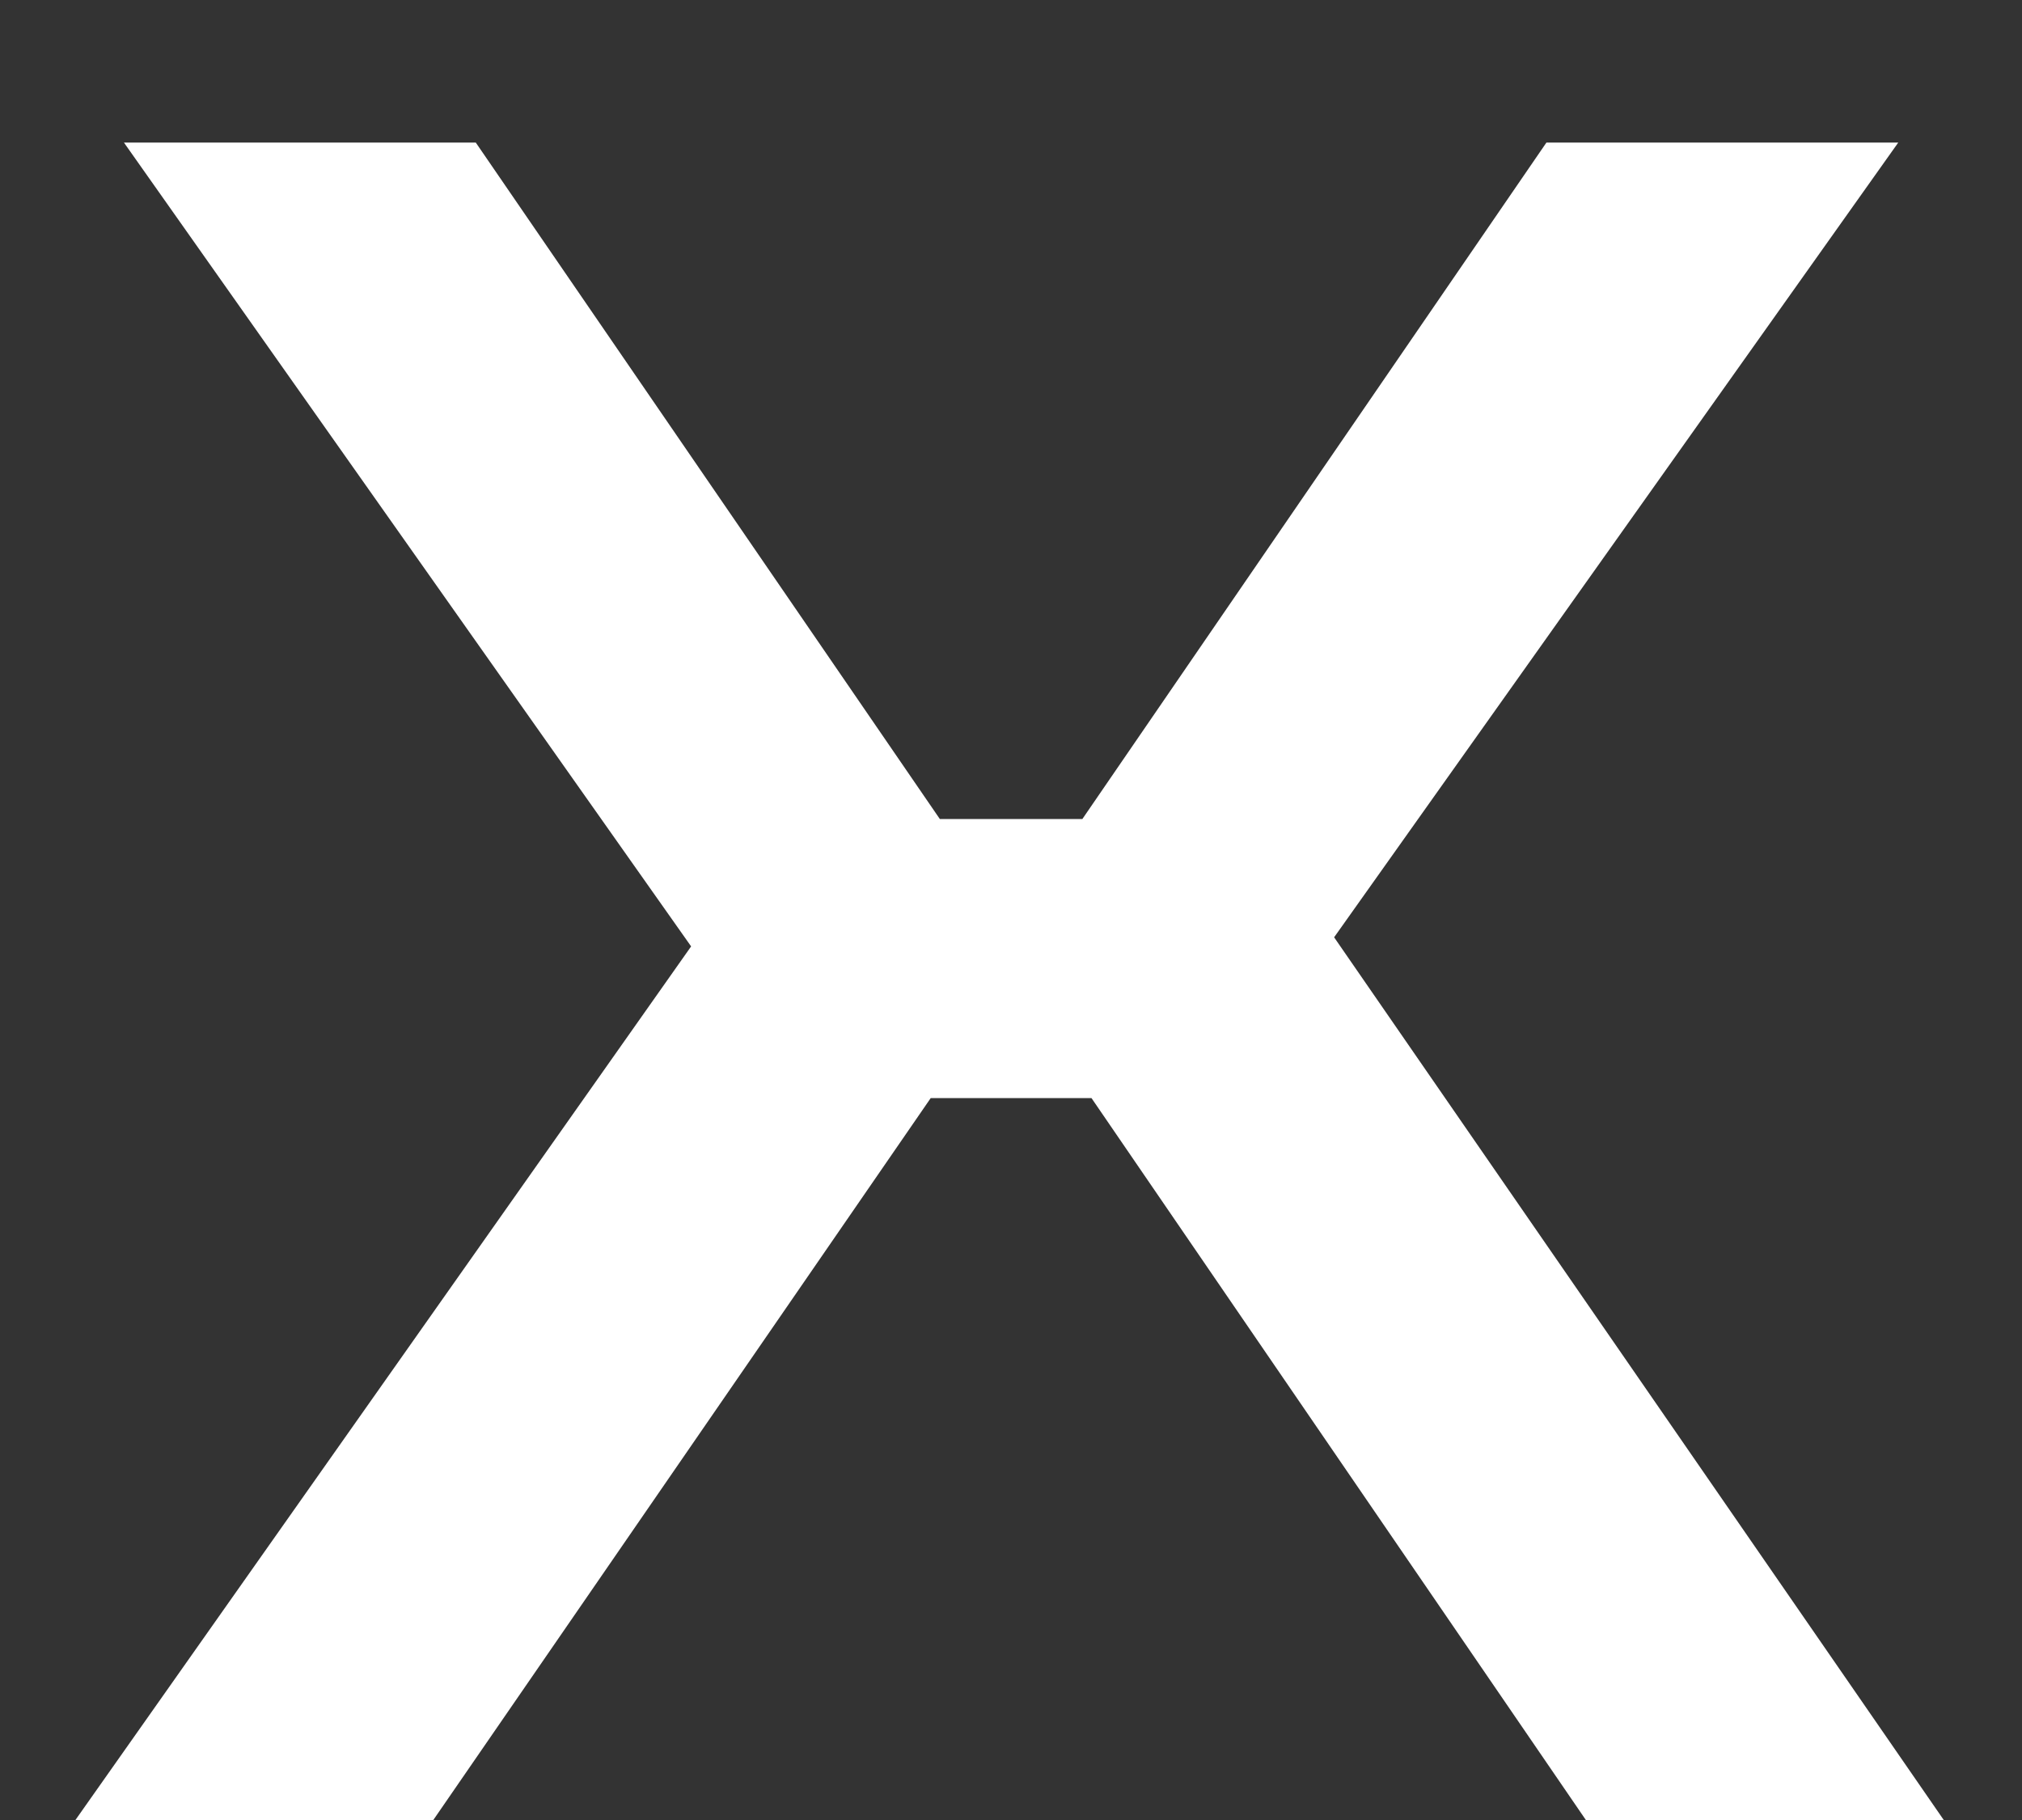 <svg width="10" height="9" viewBox="0 0 10 9" fill="none" xmlns="http://www.w3.org/2000/svg">
<rect x="0" y="0" width="10" height="9" fill="#333333" stroke="none"/>
<path d="M2.353 0.705L4.648 4.05H5.353L7.648 0.705H9.388L6.598 4.635L9.613 9H7.843L5.398 5.43H4.603L2.143 9H0.373L3.418 4.68L0.613 0.705H2.353Z" fill="white"/>
</svg>

